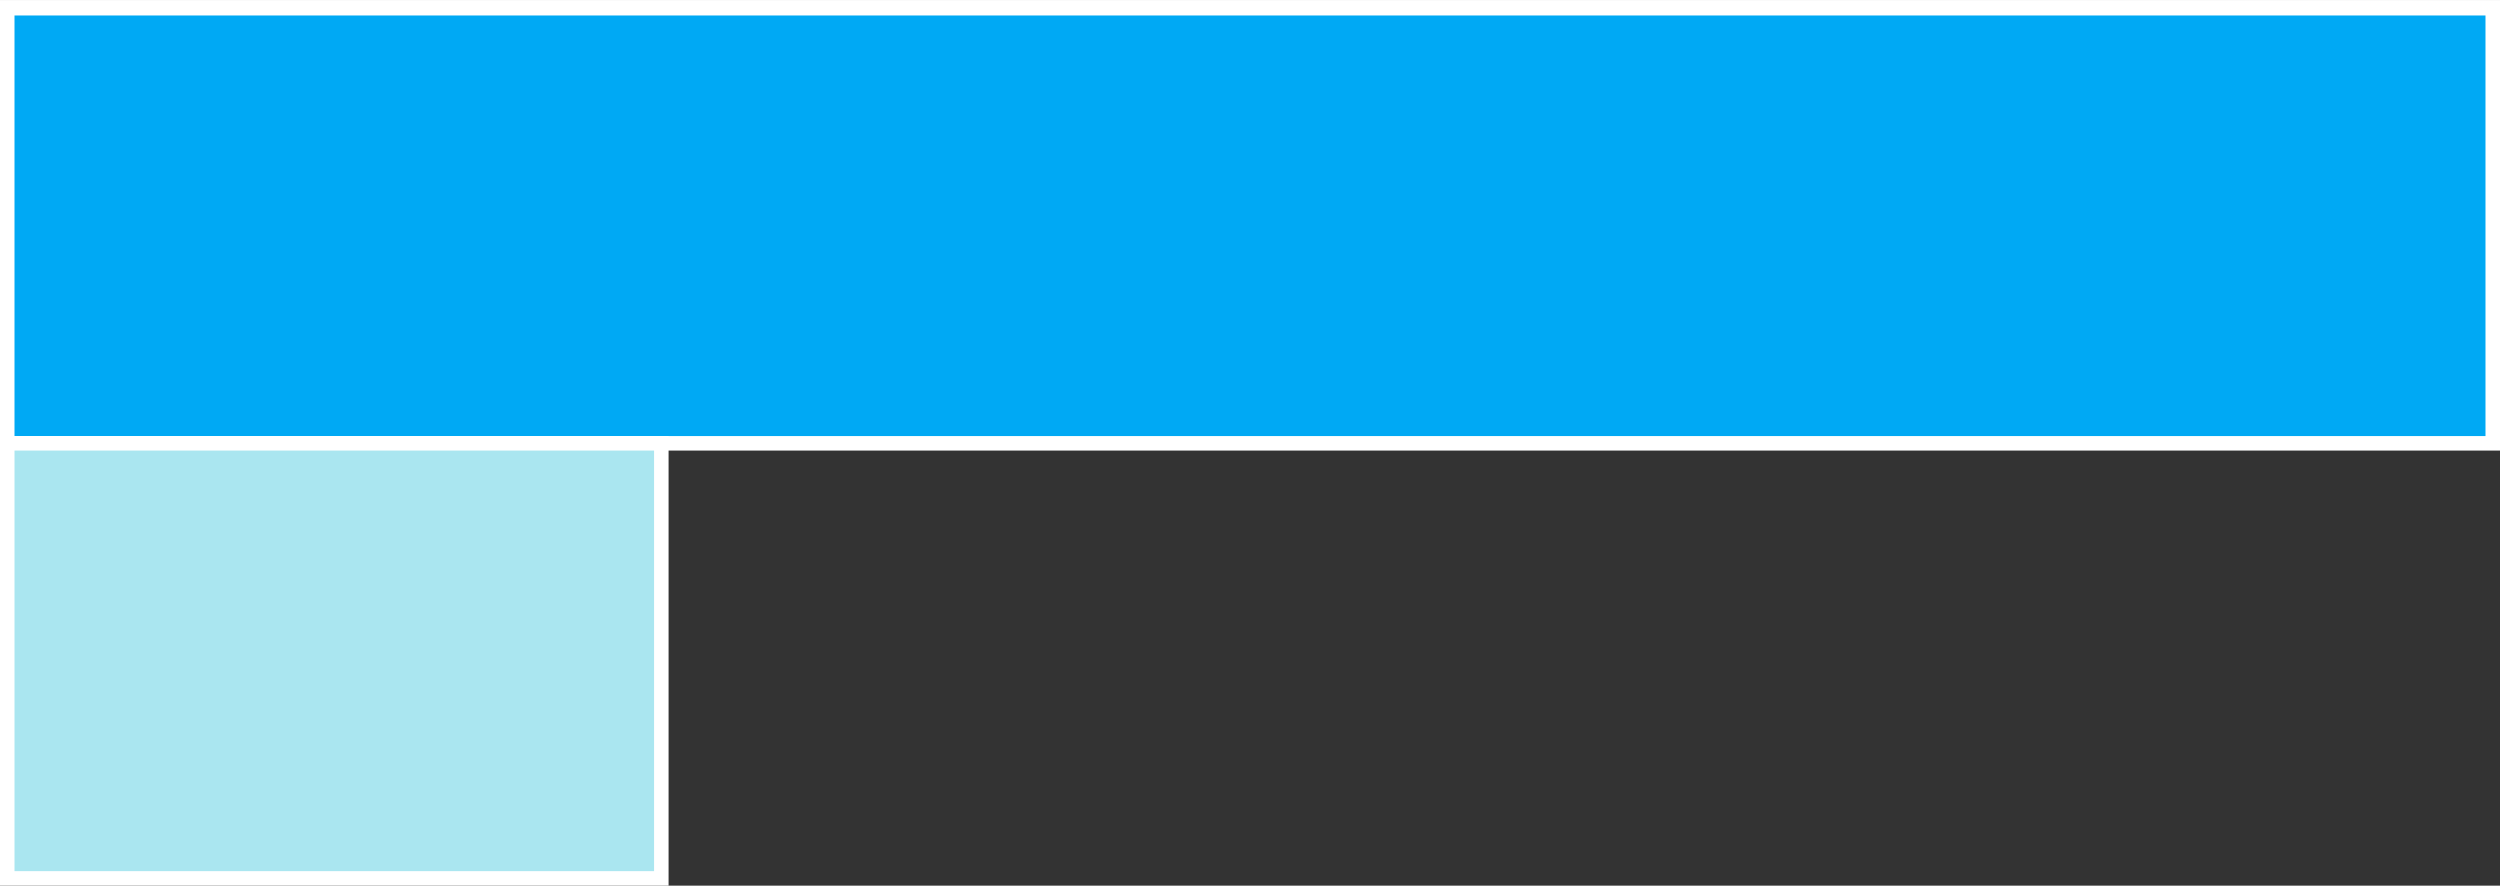 <?xml version="1.0" encoding="UTF-8"?><svg xmlns="http://www.w3.org/2000/svg" id="Exhibit_632a780dc919f" viewBox="0 0 172.38 61" aria-hidden="true" width="172px" height="61px"><rect x="0" y="0" width="172.38" height="61" fill="#333333" stroke="none"/><defs><linearGradient class="cerosgradient" data-cerosgradient="true" id="CerosGradient_id12e40f610" gradientUnits="userSpaceOnUse" x1="50%" y1="100%" x2="50%" y2="0%"><stop offset="0%" stop-color="#d1d1d1"/><stop offset="100%" stop-color="#d1d1d1"/></linearGradient><linearGradient/><style>.cls-1-632a780dc919f{fill:#00a9f4;}.cls-1-632a780dc919f,.cls-2-632a780dc919f{stroke:#fff;stroke-miterlimit:10;}.cls-2-632a780dc919f{fill:#aae6f0;}</style></defs><rect class="cls-1-632a780dc919f" x=".5" y=".5" width="171.38" height="30"/><rect class="cls-2-632a780dc919f" x=".5" y="30.5" width="45.1" height="30"/></svg>